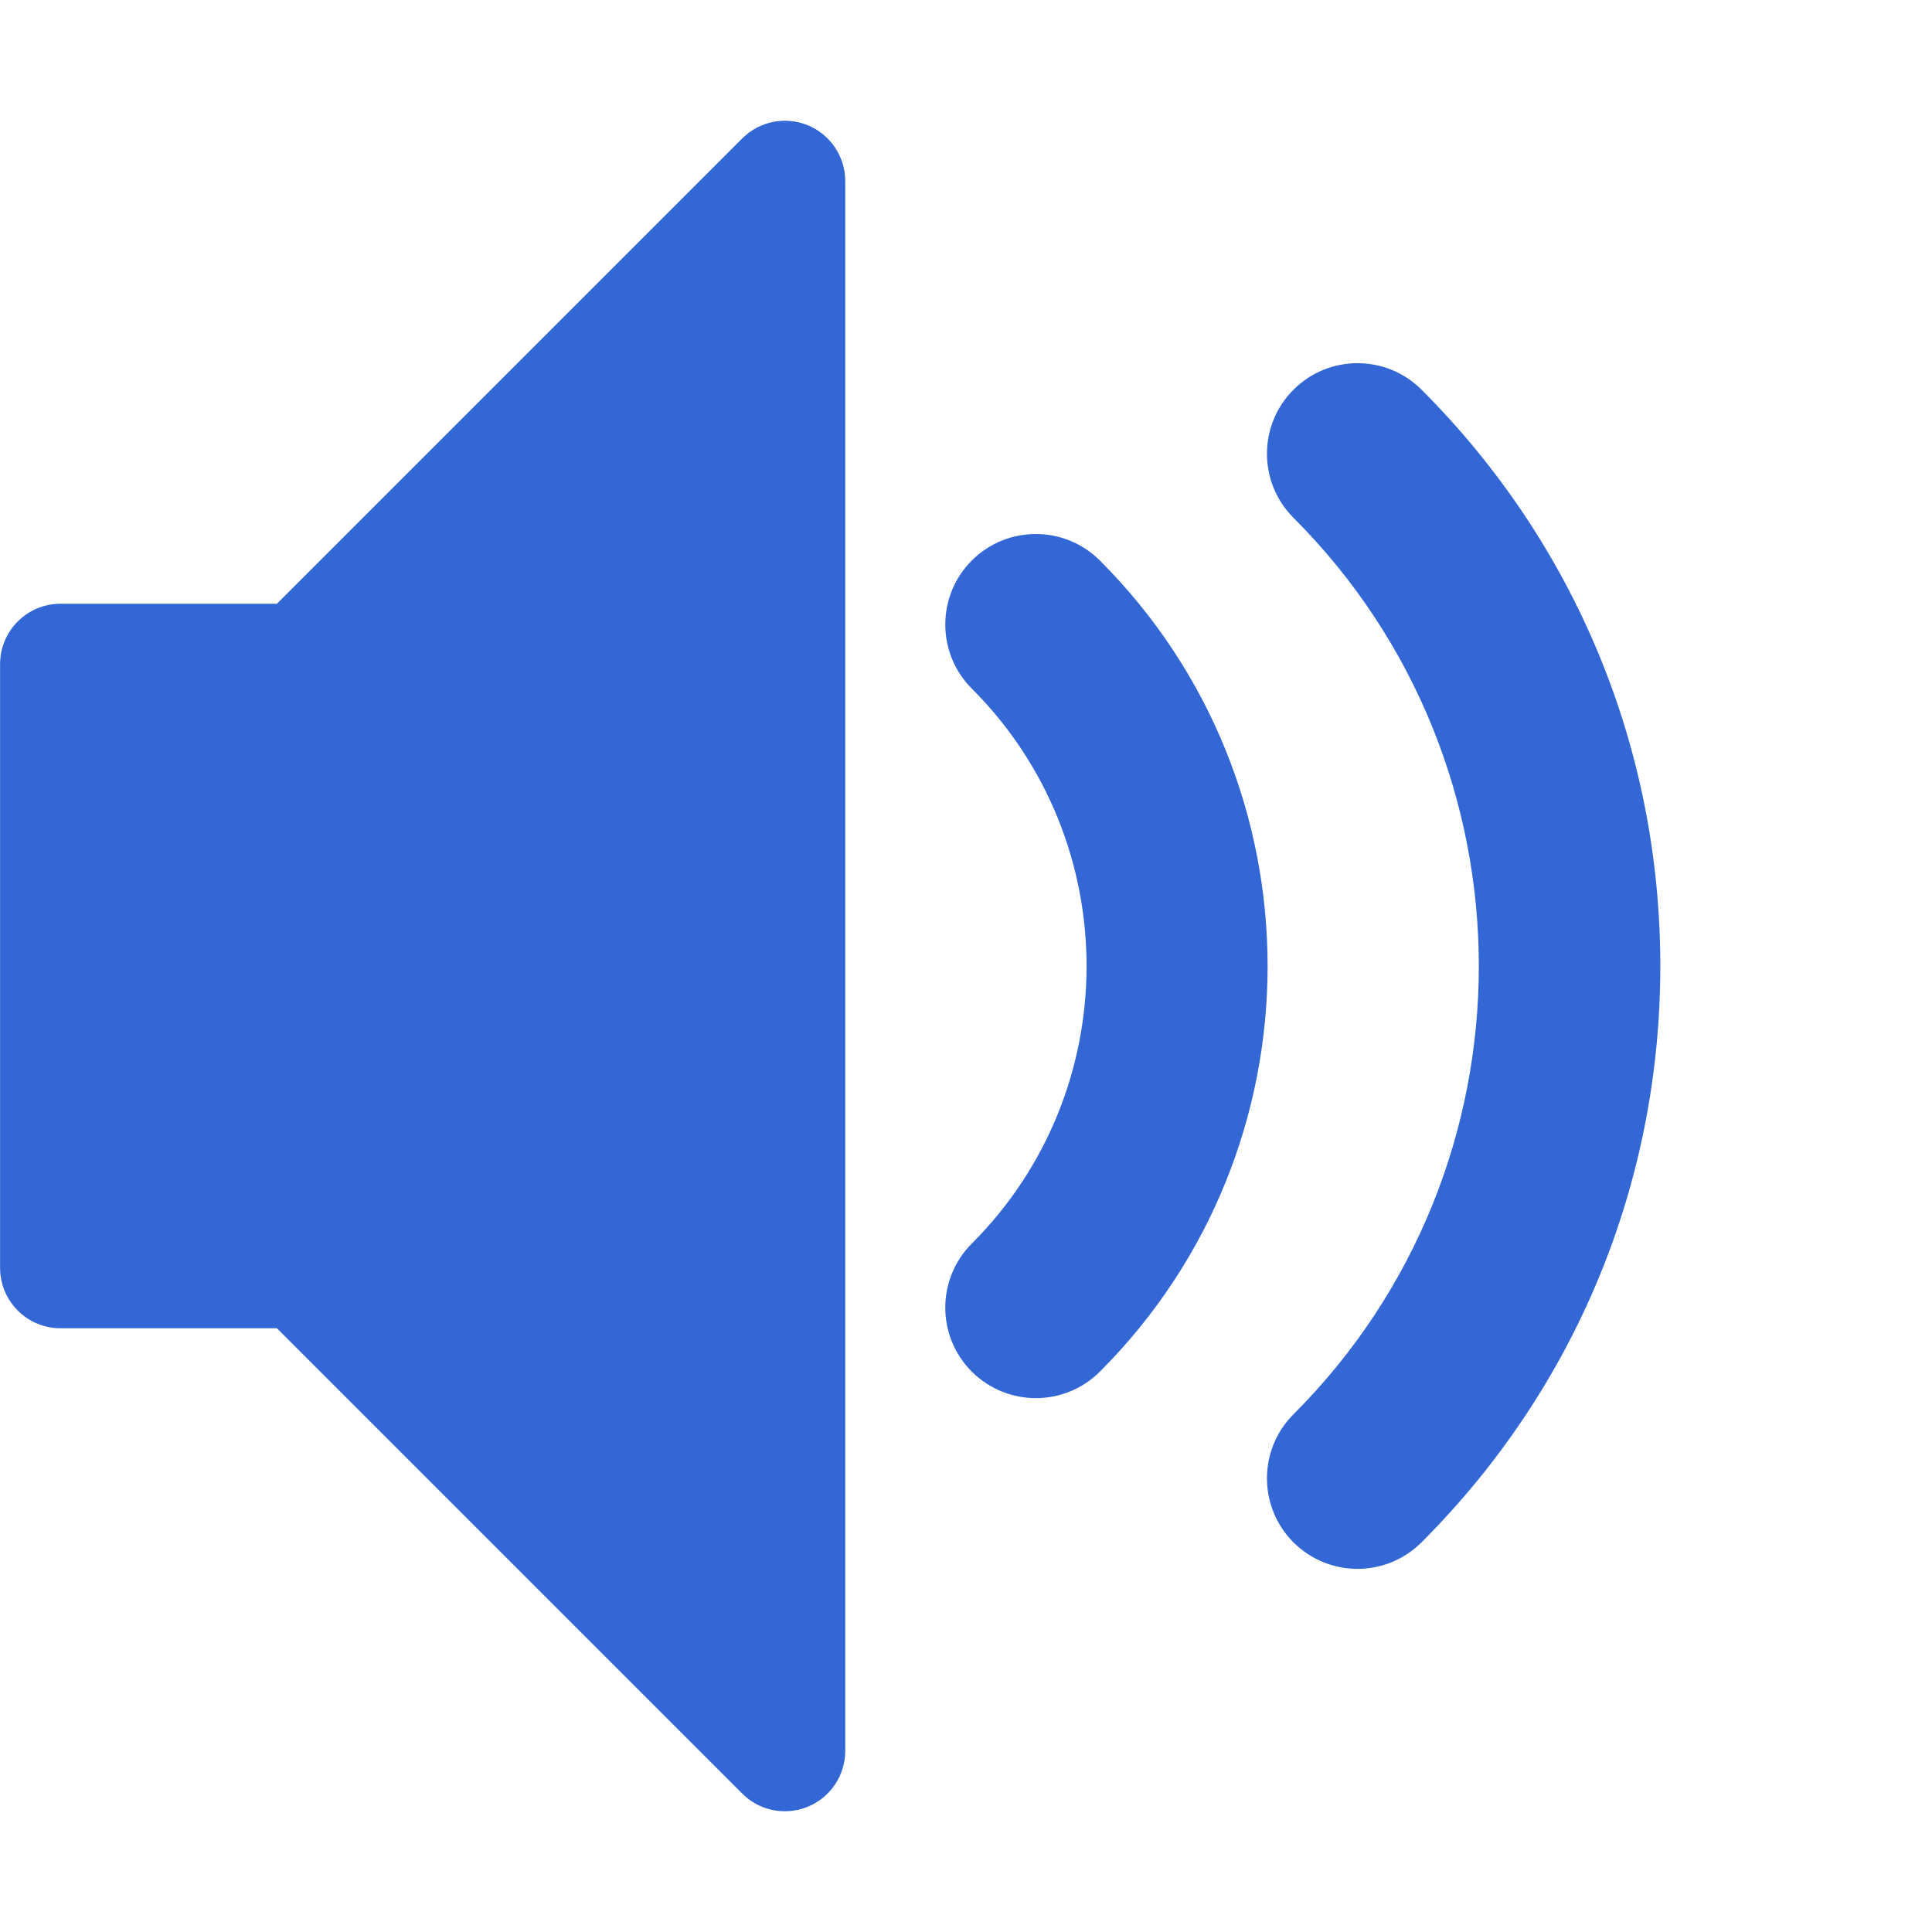 <!-- Generated by IcoMoon.io -->
<svg version="1.1" xmlns="http://www.w3.org/2000/svg" width="24" height="24" viewBox="0 0 24 24">
<title>volume-medium</title>
<path fill="#3367d6" d="M16.864 19.489c-0.288 0-0.576-0.11-0.796-0.329-0.439-0.439-0.439-1.152 0-1.591 3.070-3.070 3.070-8.066 0-11.137-0.439-0.439-0.439-1.152 0-1.591s1.152-0.439 1.591 0c1.912 1.912 2.966 4.455 2.966 7.159s-1.053 5.247-2.966 7.159c-0.22 0.22-0.508 0.33-0.795 0.33v0zM12.868 17.368c-0.288 0-0.576-0.11-0.796-0.329-0.439-0.439-0.439-1.152 0-1.591 1.901-1.901 1.901-4.994 0-6.894-0.439-0.439-0.439-1.152 0-1.591s1.152-0.439 1.591 0c2.778 2.778 2.778 7.298 0 10.076-0.22 0.22-0.508 0.329-0.795 0.329z"></path>
<path fill="#3367d6" d="M9.75 22.5c-0.195 0-0.387-0.076-0.53-0.22l-5.78-5.78h-2.689c-0.414 0-0.75-0.336-0.75-0.75v-7.5c0-0.414 0.336-0.75 0.75-0.75h2.689l5.78-5.78c0.215-0.215 0.537-0.279 0.817-0.163s0.463 0.39 0.463 0.693v19.5c0 0.303-0.183 0.577-0.463 0.693-0.093 0.038-0.19 0.057-0.287 0.057z"></path>
</svg>
